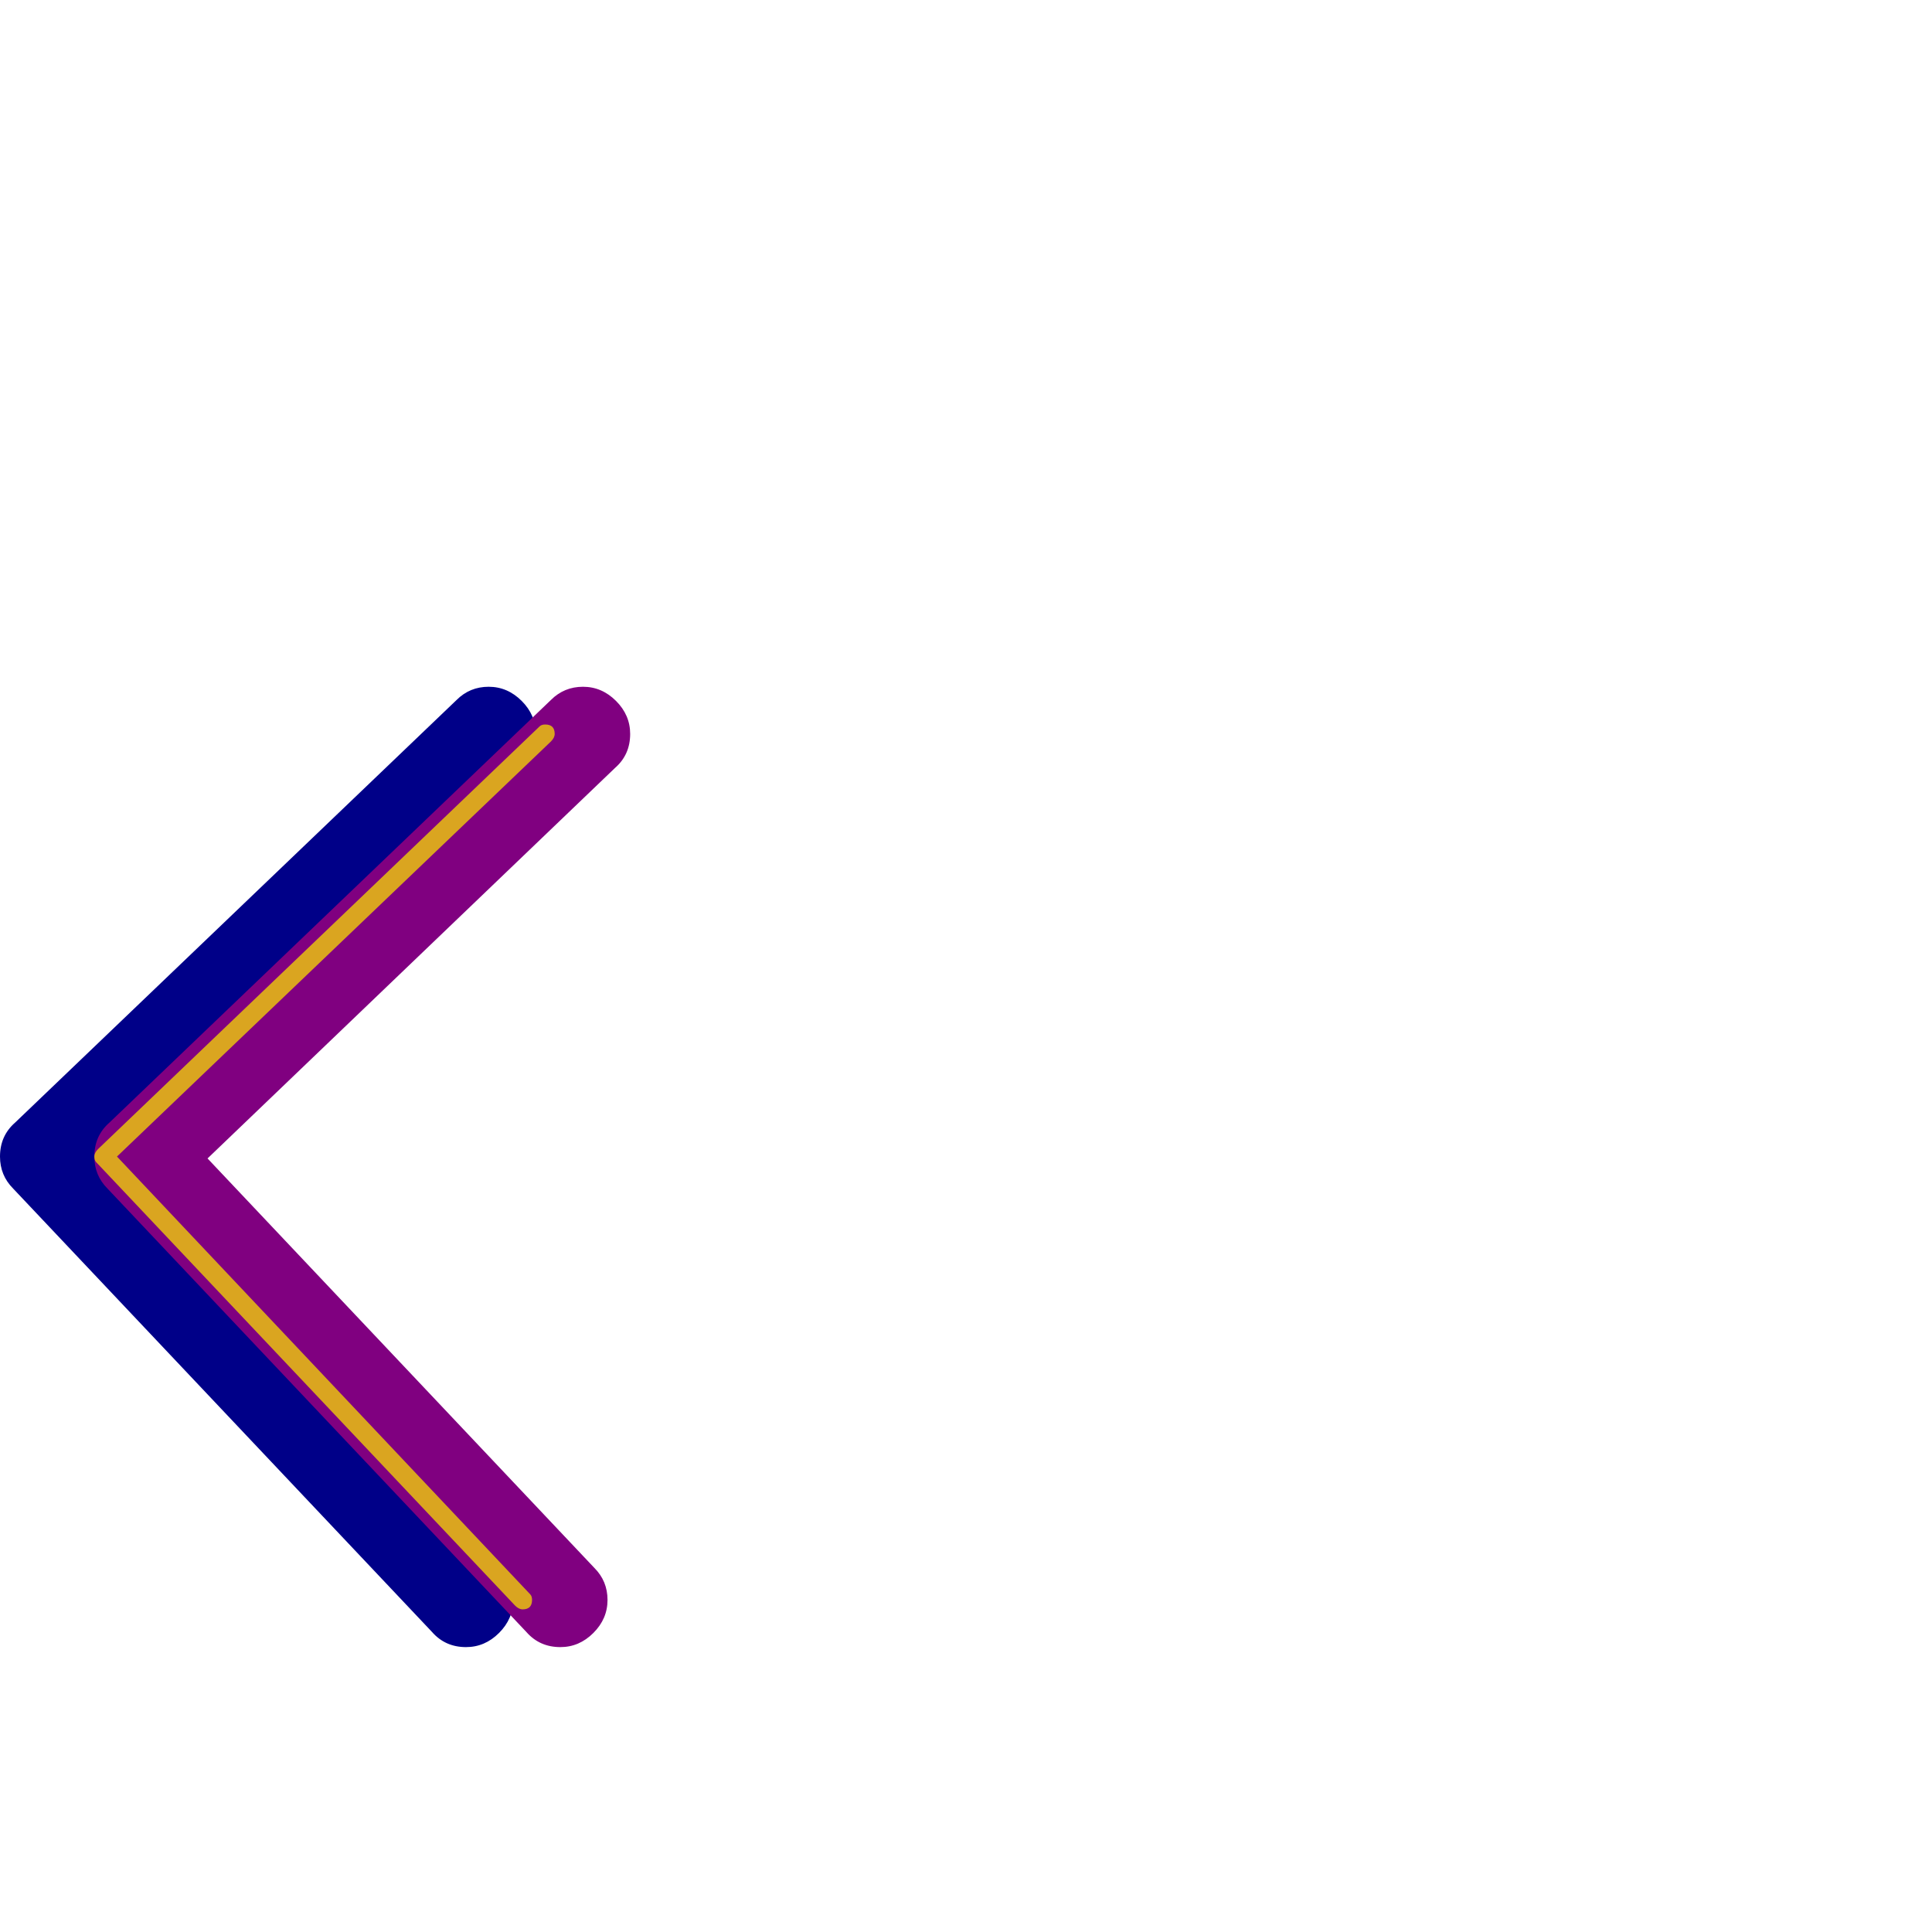 <svg xmlns="http://www.w3.org/2000/svg" viewBox="0 -1024 1024 1024">
	<path fill="#000088" d="M259 -660Q269 -660 276.5 -652.5Q284 -645 284 -635Q284 -624 276 -617L60 -410L265 -193Q272 -186 272 -176Q272 -166 264.5 -158.5Q257 -151 247 -151Q236 -151 229 -159L7 -394Q0 -401 0 -411Q0 -422 8 -429L242 -653Q249 -660 259 -660Z"/>
	<path fill="#800080" d="M309 -660Q319 -660 326.5 -652.5Q334 -645 334 -635Q334 -624 326 -617L110 -410L315 -193Q322 -186 322 -176Q322 -166 314.5 -158.5Q307 -151 297 -151Q286 -151 279 -159L57 -394Q50 -401 50 -411Q50 -422 58 -429L292 -653Q299 -660 309 -660Z"/>
	<path fill="#daa520" d="M289 -640Q294 -640 294 -635Q294 -633 292 -631L62 -411L281 -179Q282 -178 282 -176Q282 -171 277 -171Q275 -171 273 -173L51 -408Q50 -409 50 -411Q50 -413 52 -415L286 -639Q287 -640 289 -640Z"/>
</svg>
